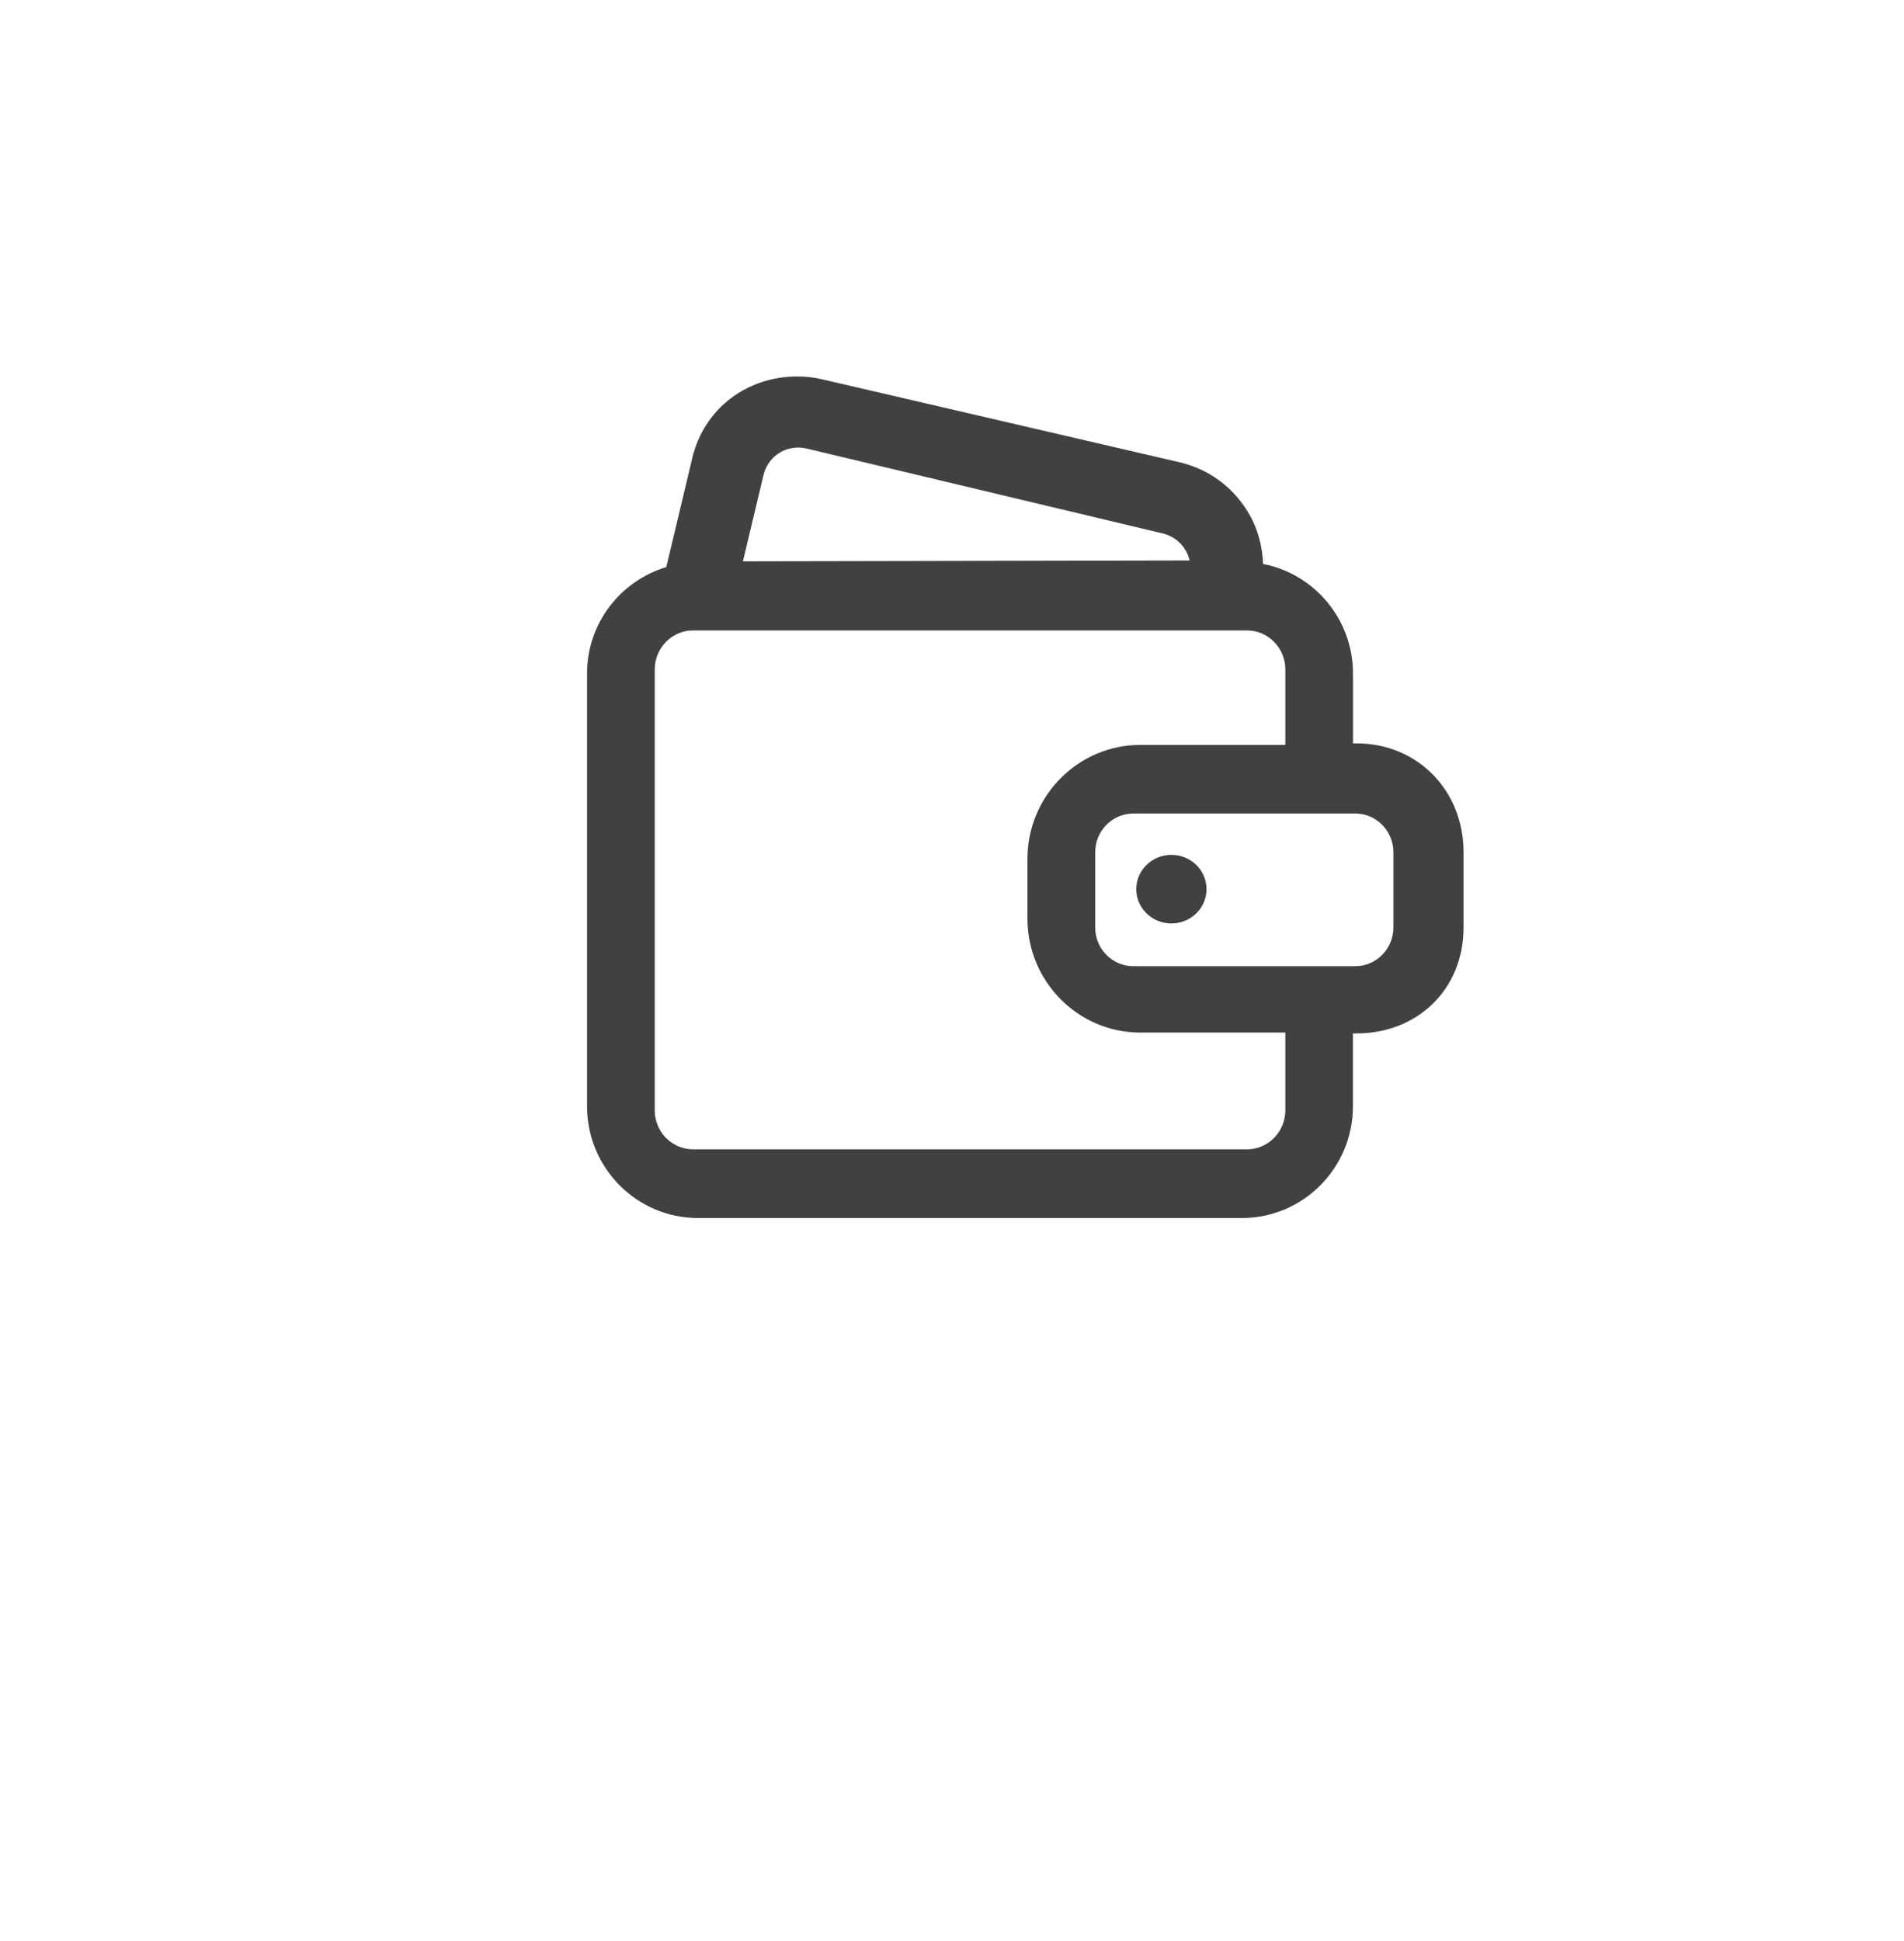 <?xml version="1.0" encoding="utf-8"?>
<!-- Generator: Adobe Illustrator 15.0.0, SVG Export Plug-In . SVG Version: 6.00 Build 0)  -->
<!DOCTYPE svg PUBLIC "-//W3C//DTD SVG 1.0//EN" "http://www.w3.org/TR/2001/REC-SVG-20010904/DTD/svg10.dtd">
<svg version="1.0" id="Layer_1" xmlns="http://www.w3.org/2000/svg" xmlns:xlink="http://www.w3.org/1999/xlink" x="0px" y="0px"
	 width="52px" height="53px" viewBox="0 0 52 53" enable-background="new 0 0 52 53" xml:space="preserve">
<g>
	<path fill="#414042" d="M37.049,20.298h-0.098v-1.91c0-1.482-1.059-2.719-2.455-2.99c-0.02-0.504-0.154-0.998-0.426-1.438
		c-0.418-0.679-1.072-1.152-1.846-1.336l-9.754-2.263c-0.229-0.055-0.461-0.082-0.693-0.082c-1.383,0-2.551,0.881-2.871,2.229
		l-0.709,2.976c-1.248,0.377-2.164,1.528-2.164,2.905v11.82c0,1.682,1.359,3.049,3.029,3.049H33.92c1.67,0,3.029-1.367,3.029-3.049
		v-1.992h0.098c1.668,0,2.924-1.205,2.924-2.892v-2.055C39.971,21.585,38.717,20.298,37.049,20.298z M20.852,12.97
		c0.105-0.441,0.494-0.75,0.947-0.75c0.076,0,0.152,0.01,0.229,0.027l9.734,2.32c0.252,0.061,0.469,0.217,0.604,0.438
		c0.059,0.093,0.1,0.193,0.123,0.298L20.29,15.327L20.852,12.97z M35.104,30.316c0,0.588-0.471,1.066-1.047,1.066H18.928
		c-0.576,0-1.047-0.479-1.047-1.066V18.28c0-0.588,0.471-1.066,1.047-1.066h15.129c0.576,0,1.047,0.479,1.047,1.066v2.06h-3.963
		c-1.697,0-3.08,1.396-3.08,3.11v1.633c0,1.717,1.383,3.111,3.08,3.111h3.963V30.316z M38.055,25.325
		c0,0.582-0.467,1.057-1.039,1.057h-6.066c-0.572,0-1.039-0.475-1.039-1.057v-2.055c0-0.582,0.467-1.057,1.039-1.057h6.066
		c0.572,0,1.039,0.475,1.039,1.057V25.325z"/>
	<ellipse fill="#414042" cx="31.992" cy="24.278" rx="0.959" ry="0.937"/>
</g>
</svg>
